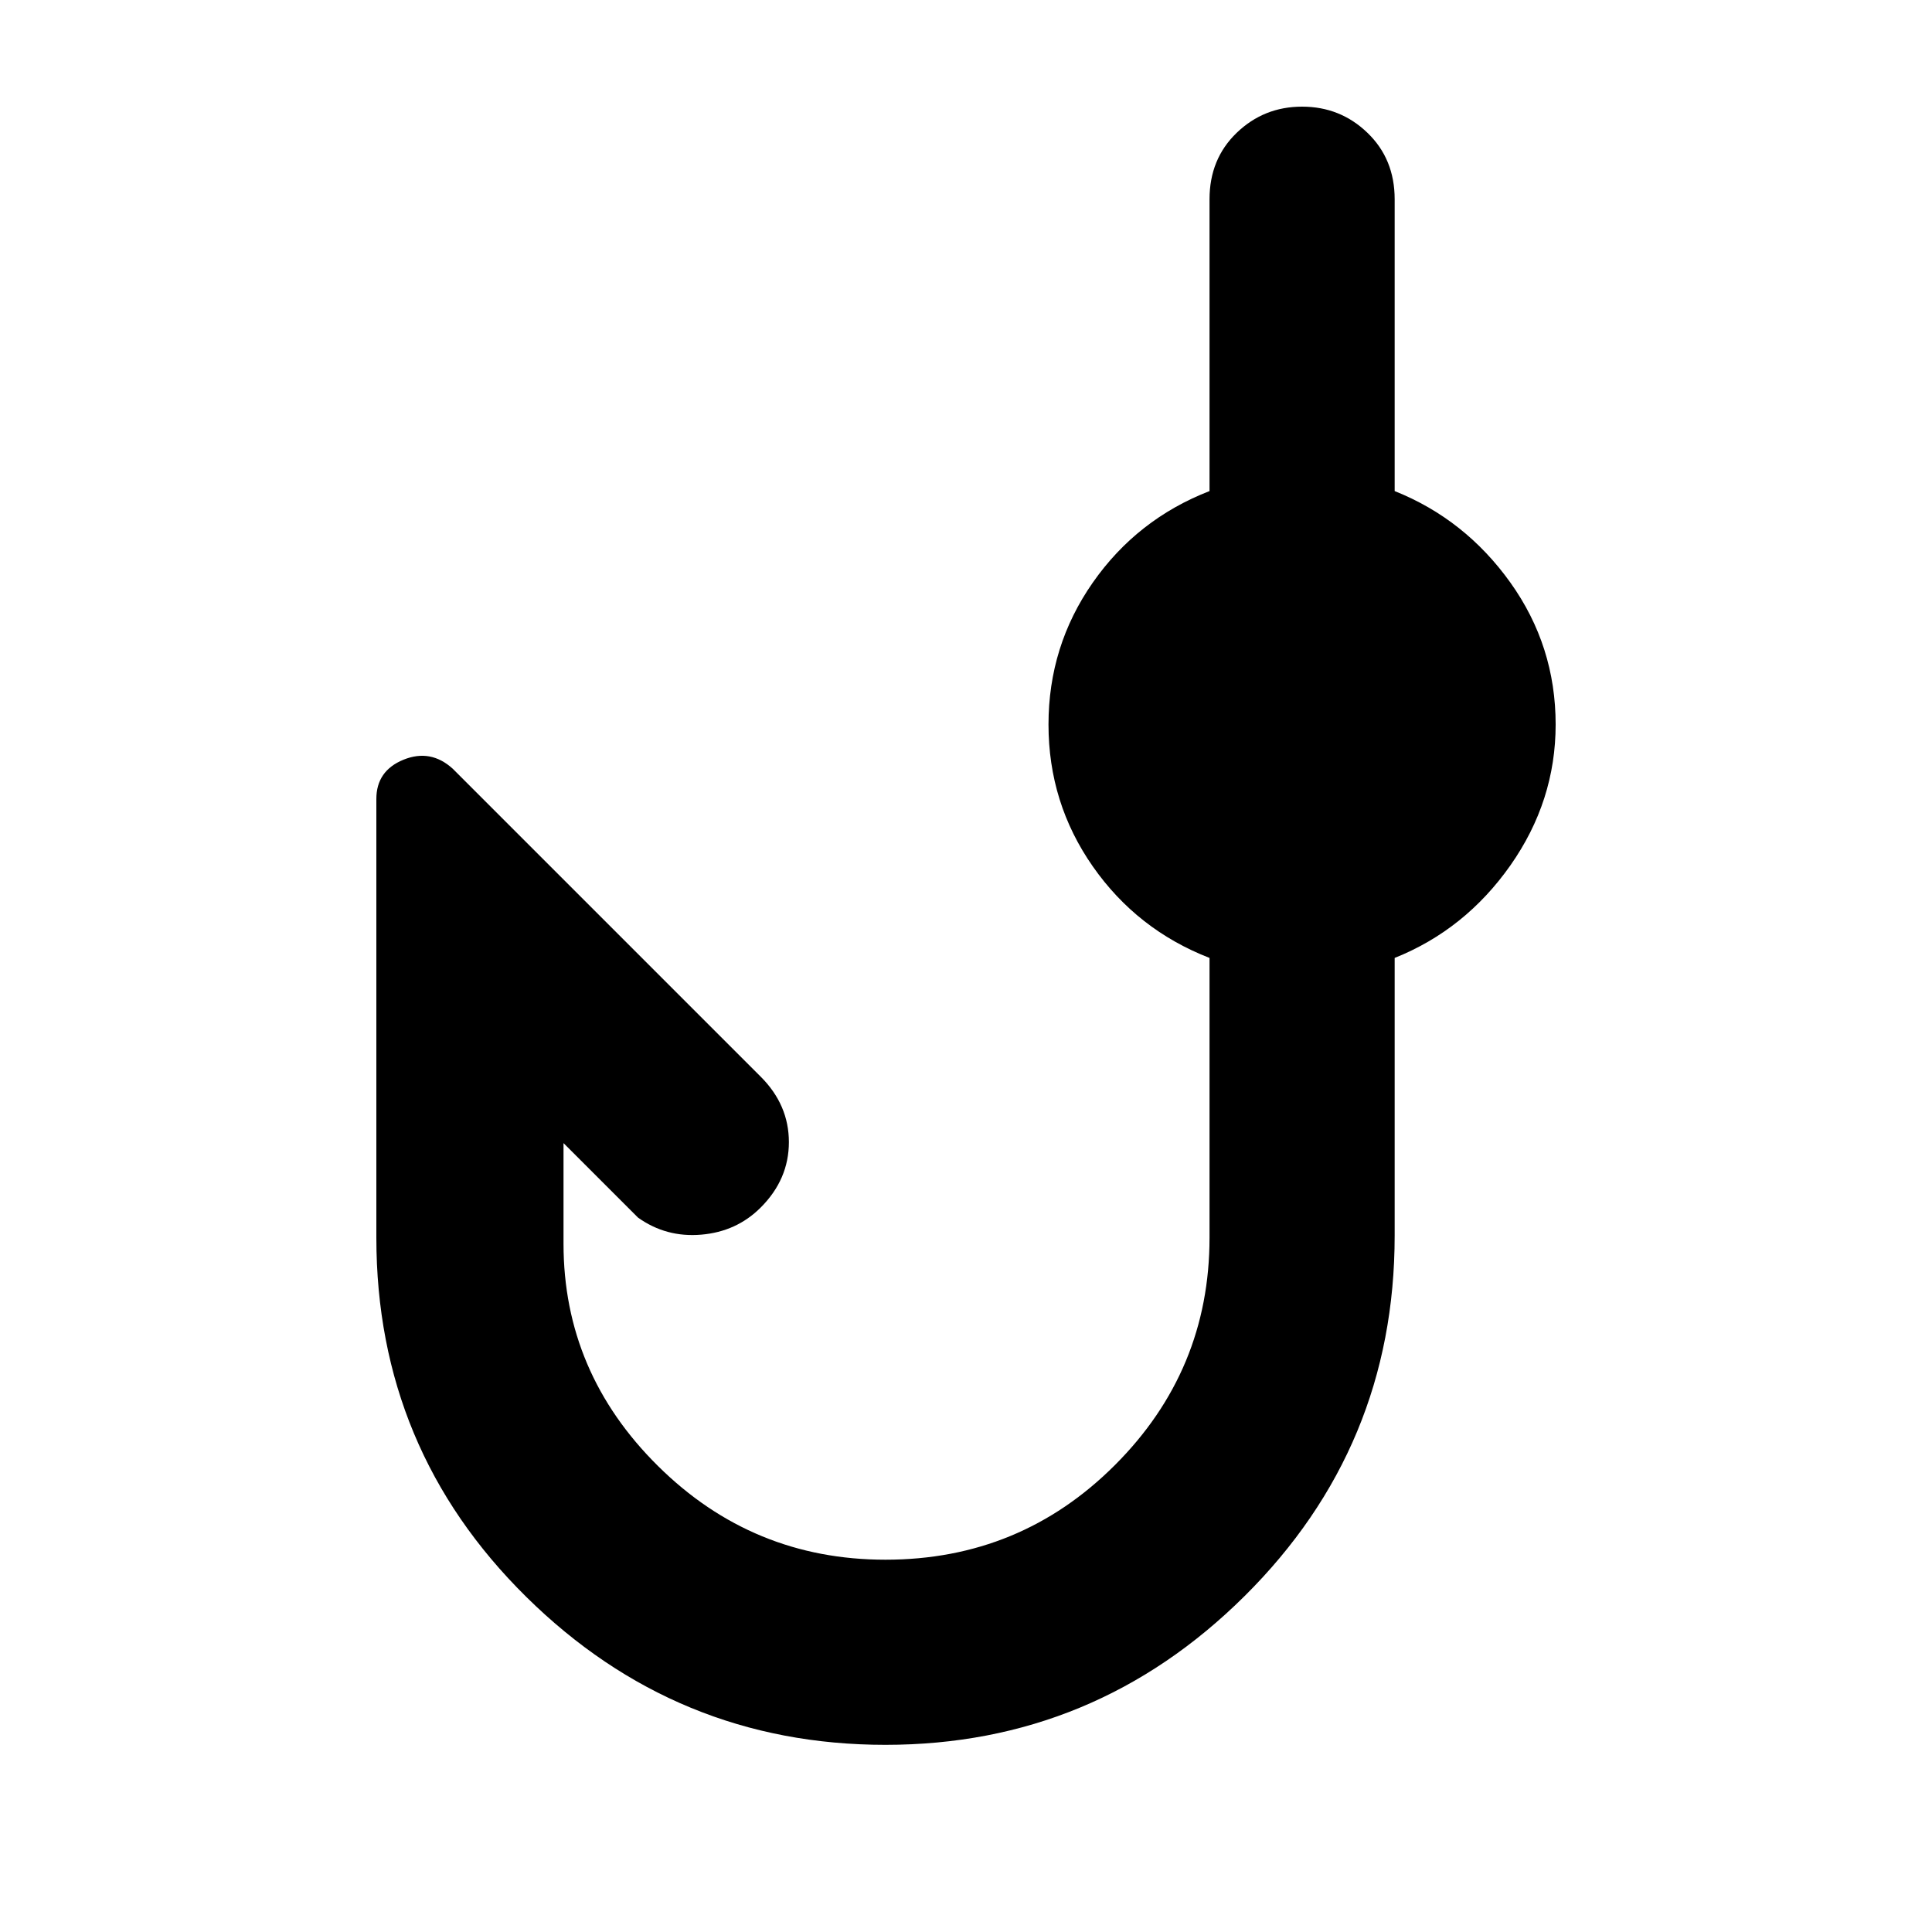 <svg xmlns="http://www.w3.org/2000/svg" height="40" width="40"><path d="M18.333 36.125q-4.333 0-7.437-3.063Q7.792 30 7.792 25.625v-9.083q0-.584.562-.813.563-.229 1.021.188l6.375 6.375q.583.583.583 1.354 0 .771-.583 1.354-.5.5-1.229.562-.729.063-1.313-.354l-1.541-1.541v2.083q0 2.667 1.958 4.604 1.958 1.938 4.708 1.938 2.792 0 4.75-1.959 1.959-1.958 1.959-4.708v-5.792q-1.5-.583-2.417-1.895-.917-1.313-.917-2.938 0-1.625.917-2.938.917-1.312 2.417-1.895V4.125q0-.833.562-1.375.563-.542 1.354-.542.792 0 1.354.542.563.542.563 1.375v6.042q1.458.583 2.396 1.895.937 1.313.937 2.938 0 1.583-.937 2.917-.938 1.333-2.396 1.916v5.75q0 4.375-3.104 7.459-3.104 3.083-7.438 3.083Z"/></svg>